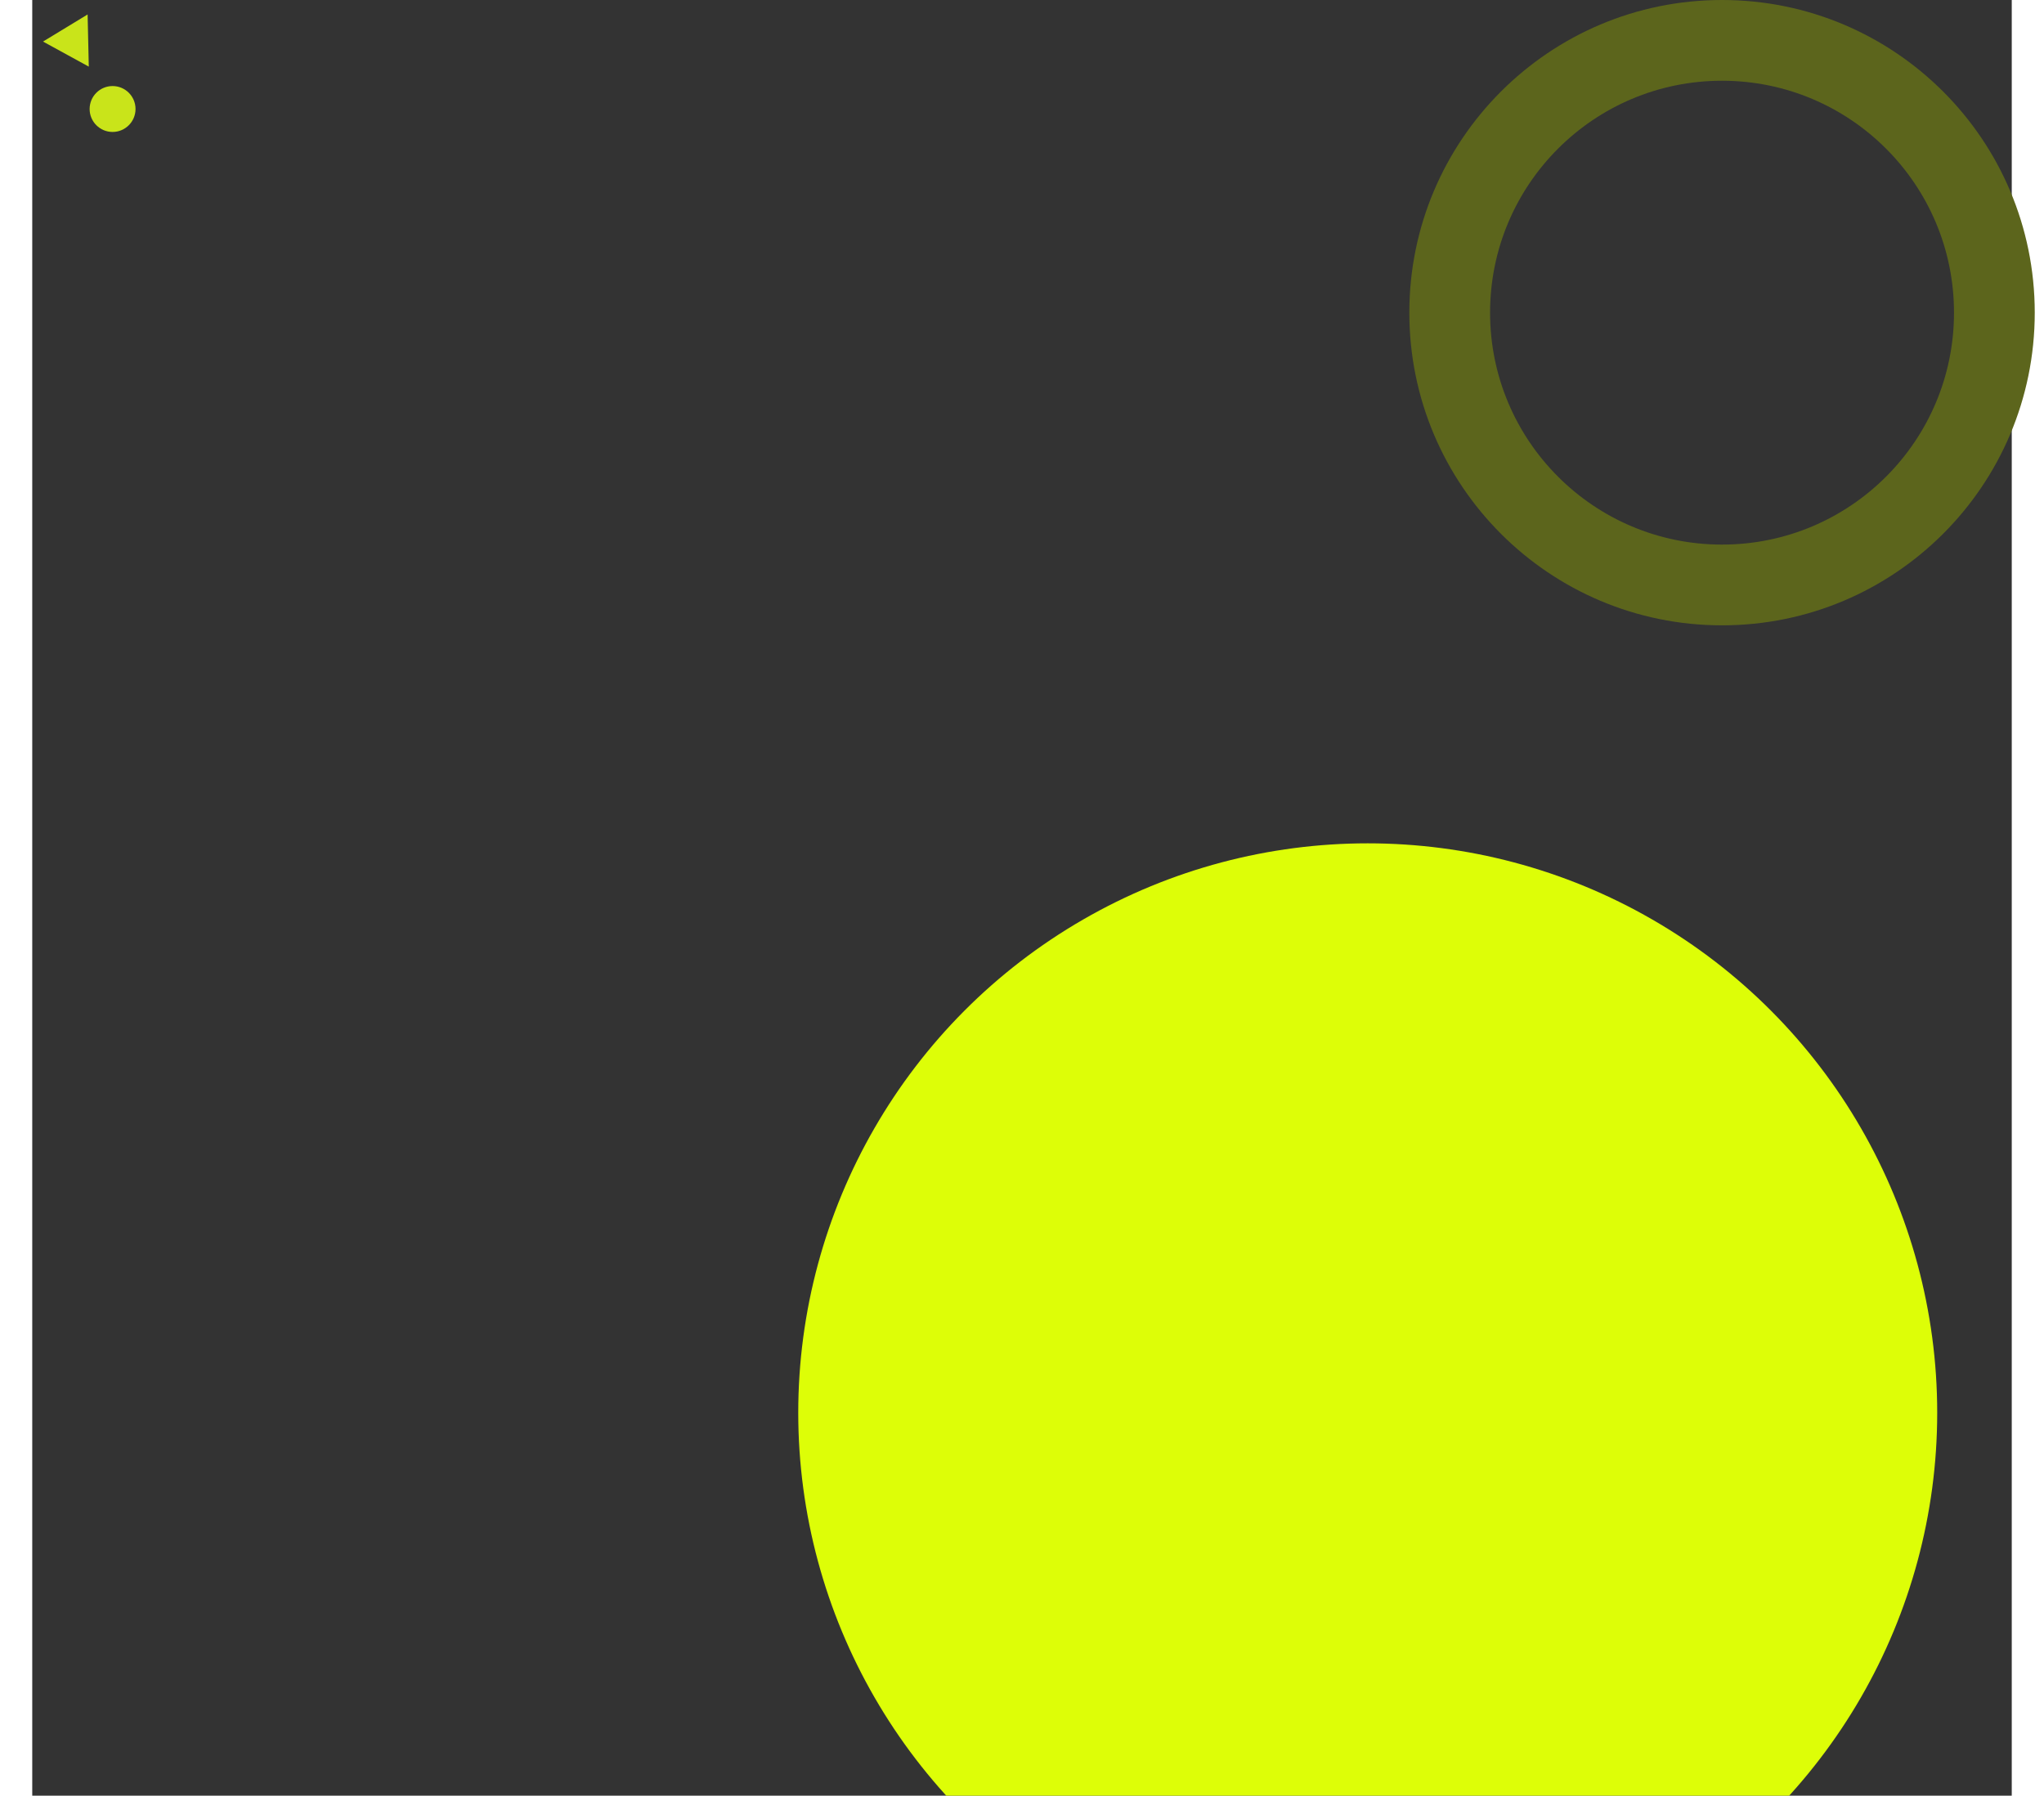 <svg width="412" height="362" viewBox="0 0 399 362" fill="none" xmlns="http://www.w3.org/2000/svg">
    <rect x="0" y="0" width="399" height="362" fill="#333333" stroke="none"/>
    <path d="M403.636 63.032C403.636 97.844 375.415 126.064 340.604 126.064C305.792 126.064 277.572 97.844 277.572 63.032C277.572 28.22 305.792 0 340.604 0C375.415 0 403.636 28.22 403.636 63.032ZM293.848 63.032C293.848 88.854 314.781 109.788 340.604 109.788C366.426 109.788 387.359 88.854 387.359 63.032C387.359 37.209 366.426 16.276 340.604 16.276C314.781 16.276 293.848 37.209 293.848 63.032Z" fill="#5C651C"/>
    <circle cx="269.187" cy="284.8" r="114.788" fill="#DDFE07"/>
    <circle cx="16.192" cy="21.974" r="4.626" fill="#C9E41A"/>
    <path d="M11.159 2.916L11.396 13.431L2.172 8.379L11.159 2.916Z" fill="#C9E41A"/>
</svg>
